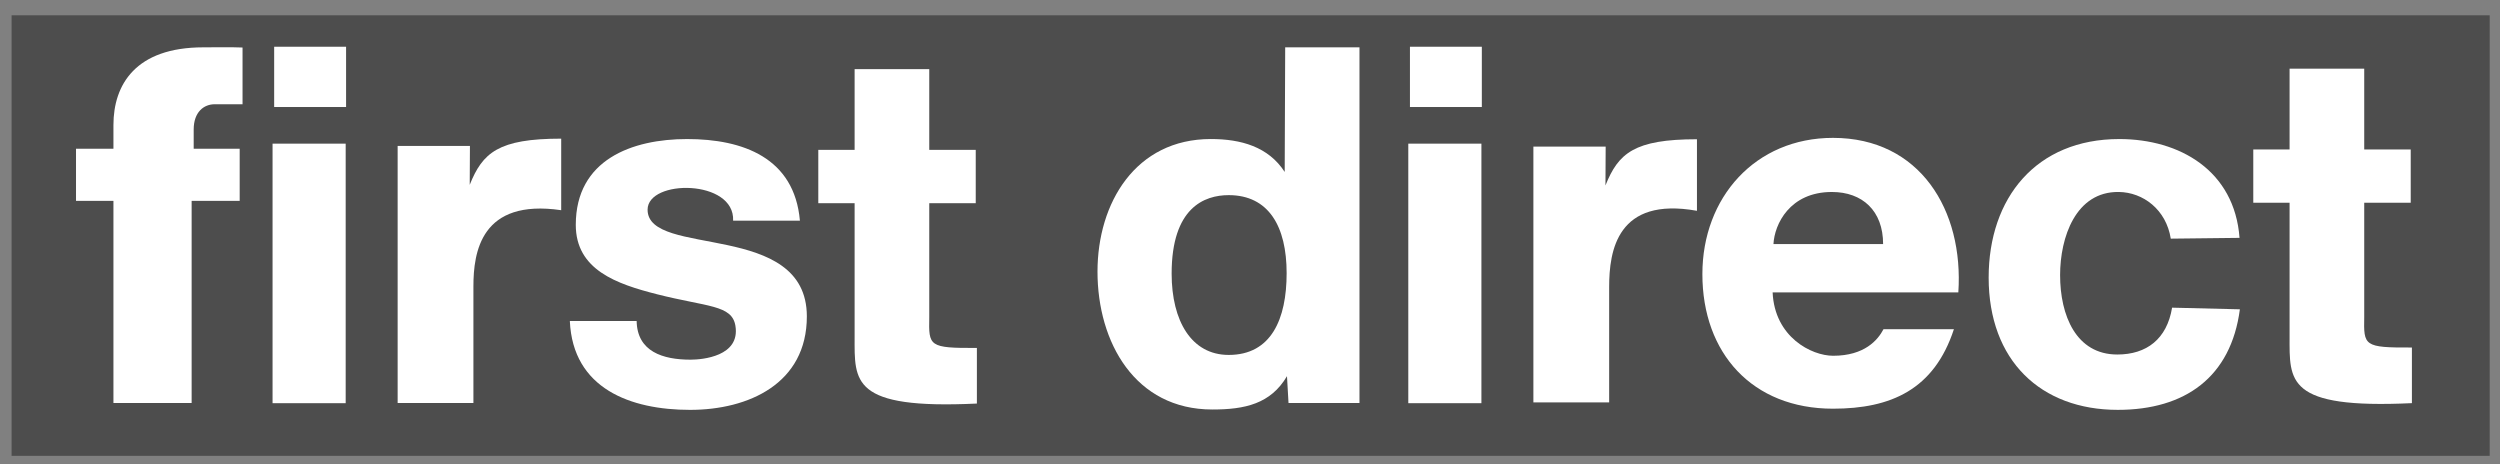 <?xml version="1.0" encoding="utf-8"?>
<!-- Generator: Adobe Illustrator 16.0.3, SVG Export Plug-In . SVG Version: 6.00 Build 0)  -->
<!DOCTYPE svg PUBLIC "-//W3C//DTD SVG 1.1//EN" "http://www.w3.org/Graphics/SVG/1.1/DTD/svg11.dtd">
<svg version="1.1" id="Layer_1" xmlns="http://www.w3.org/2000/svg" xmlns:xlink="http://www.w3.org/1999/xlink" x="0px" y="0px"
	 width="215.89px" height="40.092px" viewBox="0 0 215.89 40.092" enable-background="new 0 0 215.89 40.092" xml:space="preserve">
<rect x="0" y="0" width="215.89" height="40.092" fill="#808080" stroke="none"/>
<rect x="1" y="1.321" fill="#4D4D4D" width="214" height="38.044"/>
<path fill="#FFFFFF" d="M18.546,9.002h2.399V4.104c-1.024-0.043-2.314-0.016-3.383-0.016c-5.867,0-7.766,3.237-7.766,6.709v2.046
	H6.564v4.502h3.232v17.457h6.753V17.345h4.149v-4.502h-3.972v-1.662C16.728,9.665,17.608,9.002,18.546,9.002"/>
<rect x="23.537" y="12.405" fill="#FFFFFF" width="6.314" height="22.413"/>
<rect x="23.676" y="4.036" fill="#FFFFFF" width="6.21" height="5.205"/>
<path fill="#FFFFFF" d="M48.463,18.152v-6.179c-5.429,0-6.79,1.212-7.9,3.989l0.019-3.357h-6.243v22.199h6.543V24.74
	C40.881,21.771,41.533,17.136,48.463,18.152"/>
<path fill="#FFFFFF" d="M55.923,18.107c0-2.647,7.548-2.647,7.386,0.951h5.768c-0.47-5.429-4.914-7.05-9.741-7.05
	c-4.743,0-9.614,1.77-9.614,7.409c0,3.889,3.53,5.105,7.006,5.991c4.358,1.108,6.48,0.91,6.779,2.723
	c0.438,2.644-2.861,2.929-3.874,2.929c-2.392,0-4.612-0.694-4.655-3.342h-5.769c0.256,5.853,5.254,7.677,10.383,7.677
	c5.041,0,10.084-2.261,10.084-8.073C69.675,18.991,55.923,22.303,55.923,18.107"/>
<path fill="#FFFFFF" d="M84.36,34.849v-4.803c-4.161,0.024-4.161-0.152-4.113-2.647v-9.854h4.014v-4.603h-4.014V5.969h-6.446v6.974
	h-3.136v4.603h3.136v11.548C73.801,32.938,73.489,35.367,84.36,34.849"/>
<path fill="#FFFFFF" d="M111.139,32.486l0.132,2.316h6.128V4.086h-6.415l-0.043,10.762c-1.41-2.177-3.774-2.842-6.38-2.842
	c-6.495,0-9.786,5.51-9.786,11.45c0,6.112,3.249,11.907,9.914,11.907C107.507,35.364,109.729,34.876,111.139,32.486 M101.178,23.627
	c0-5.695,2.824-6.776,4.928-6.776c3.459,0,5.003,2.712,5.003,6.736c0,3.965-1.324,7.063-5.003,7.063
	C102.899,30.651,101.178,27.729,101.178,23.627"/>
<rect x="121.615" y="12.405" fill="#FFFFFF" width="6.314" height="22.413"/>
<rect x="121.757" y="4.036" fill="#FFFFFF" width="6.208" height="5.205"/>
<path fill="#FFFFFF" d="M146.542,18.204v-6.179c-5.43,0-6.79,1.213-7.901,3.99l0.018-3.356h-6.242v22.089h6.543v-9.957
	C138.959,21.648,139.655,16.968,146.542,18.204"/>
<path fill="#FFFFFF" d="M168.731,28.431h-6.08c-0.485,0.927-1.633,2.291-4.347,2.291c-1.879,0-5.056-1.621-5.227-5.469h16.037
	c0.477-7.085-3.303-13.347-10.824-13.347c-6.708,0-11.279,5.143-11.279,11.765c0,6.835,4.314,11.622,11.279,11.622
	C163.291,35.293,167.023,33.645,168.731,28.431 M153.149,21.079c0.085-1.709,1.405-4.5,5.043-4.5c2.632,0,4.426,1.617,4.426,4.5"/>
<path fill="#FFFFFF" d="M177.902,23.757c0-3.249,1.338-7.229,5.069-7.179c2.094,0.028,4.09,1.512,4.488,4.031l5.938-0.068
	c-0.432-5.811-5.17-8.533-10.384-8.533c-7.177,0-11.281,5.083-11.281,11.961c0,7.158,4.488,11.425,11.155,11.425
	c5.812,0,9.768-2.829,10.539-8.683l-5.854-0.142c-0.446,2.708-2.199,4.046-4.73,4.046C179.283,30.616,177.902,27.244,177.902,23.757
	"/>
<path fill="#FFFFFF" d="M204.165,27.362v-9.854h4.015v-4.602h-4.015V5.931h-6.446v6.975h-3.135v4.602h3.135v11.546
	c0,3.847-0.312,6.275,10.563,5.76v-4.804C204.118,30.031,204.118,29.858,204.165,27.362"/>
</svg>
